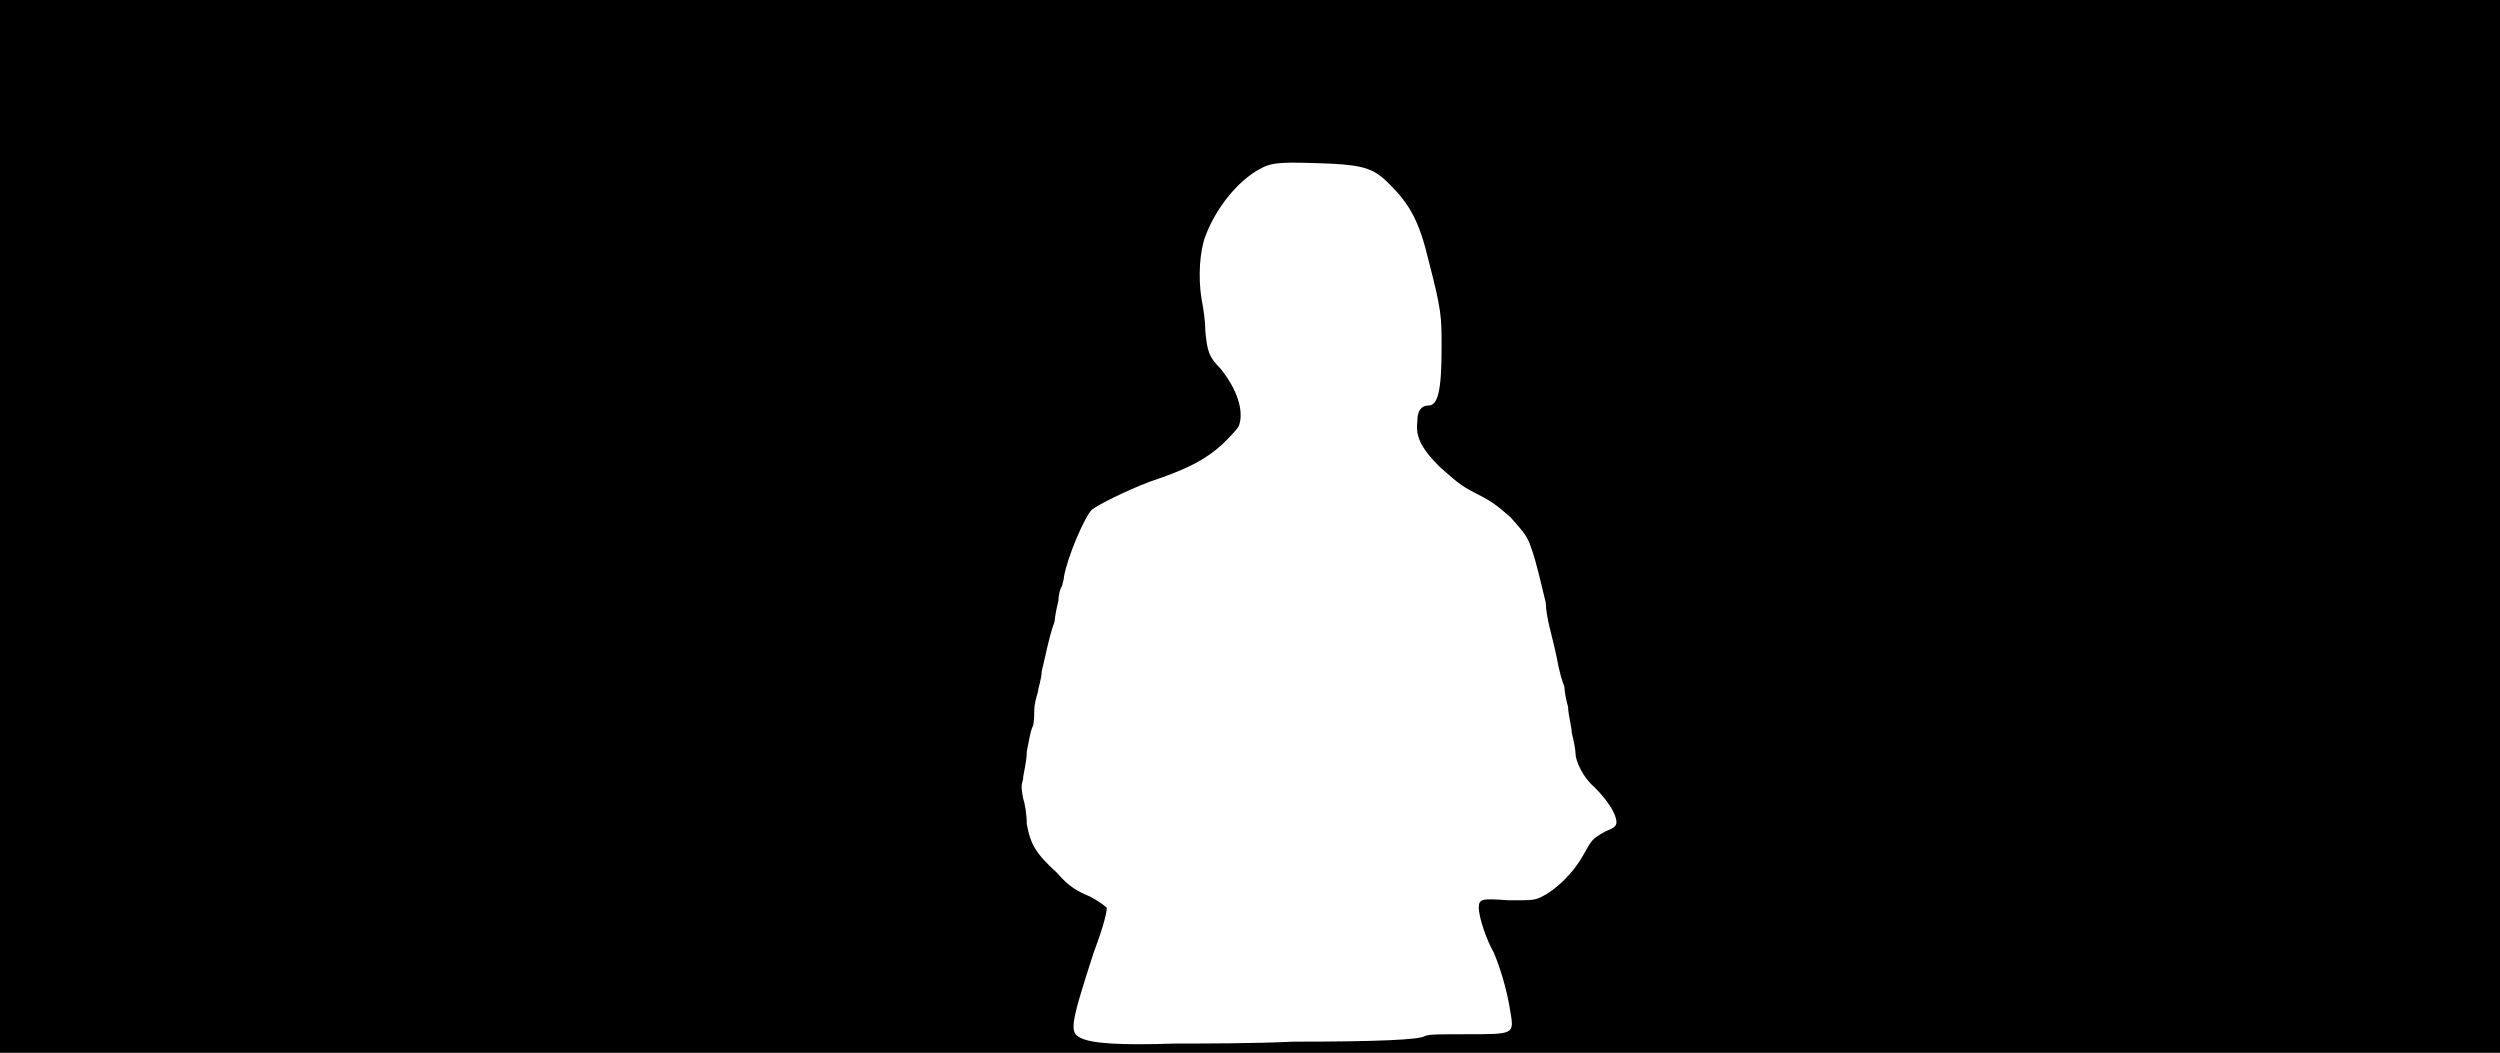 <svg xmlns="http://www.w3.org/2000/svg" width="1344" height="566"><path d="M0 283V0h1344v566H0V283m695 277c45 0 68-1 71-3 2-1 8-1 23-1 25 0 25 0 23-12-2-13-6-25-9-32-4-7-8-19-8-24s2-5 16-4c13 0 14 0 18-2 8-4 17-13 22-22s5-9 12-13c5-2 6-3 6-5 0-4-4-11-12-19-6-5-10-14-10-18 0-2-1-7-2-11 0-3-2-10-2-14-1-3-2-9-2-11-1-2-3-9-4-15-1-5-3-13-4-17s-2-10-2-13c-2-8-5-22-8-30-2-6-4-8-11-16-8-7-11-9-19-13s-11-7-19-14c-11-11-13-17-12-25 0-5 2-8 6-8 5 0 7-8 7-31 0-17 0-20-7-47-5-21-10-30-21-41-8-8-13-10-31-11-27-1-32-1-39 3-11 6-23 20-29 36-3 8-4 22-2 34 1 5 2 12 2 17 1 11 2 14 8 20 9 11 13 23 10 31-1 2-5 6-9 10-9 8-18 13-39 20-13 5-27 12-31 15-4 4-13 25-15 36 0 2-1 4-1 5-1 1-2 5-2 8-1 4-2 9-2 11-3 8-5 19-7 27 0 4-2 9-2 11-1 3-2 7-2 10s0 7-1 9-2 8-3 13c0 6-2 12-2 15-1 3-1 5 0 10 1 3 2 9 2 14 2 11 5 16 16 26 7 8 11 10 18 13 4 2 8 5 9 6 0 2-1 8-7 24-13 40-13 43-7 46s21 4 51 3c14 0 43 0 63-1z"/></svg>